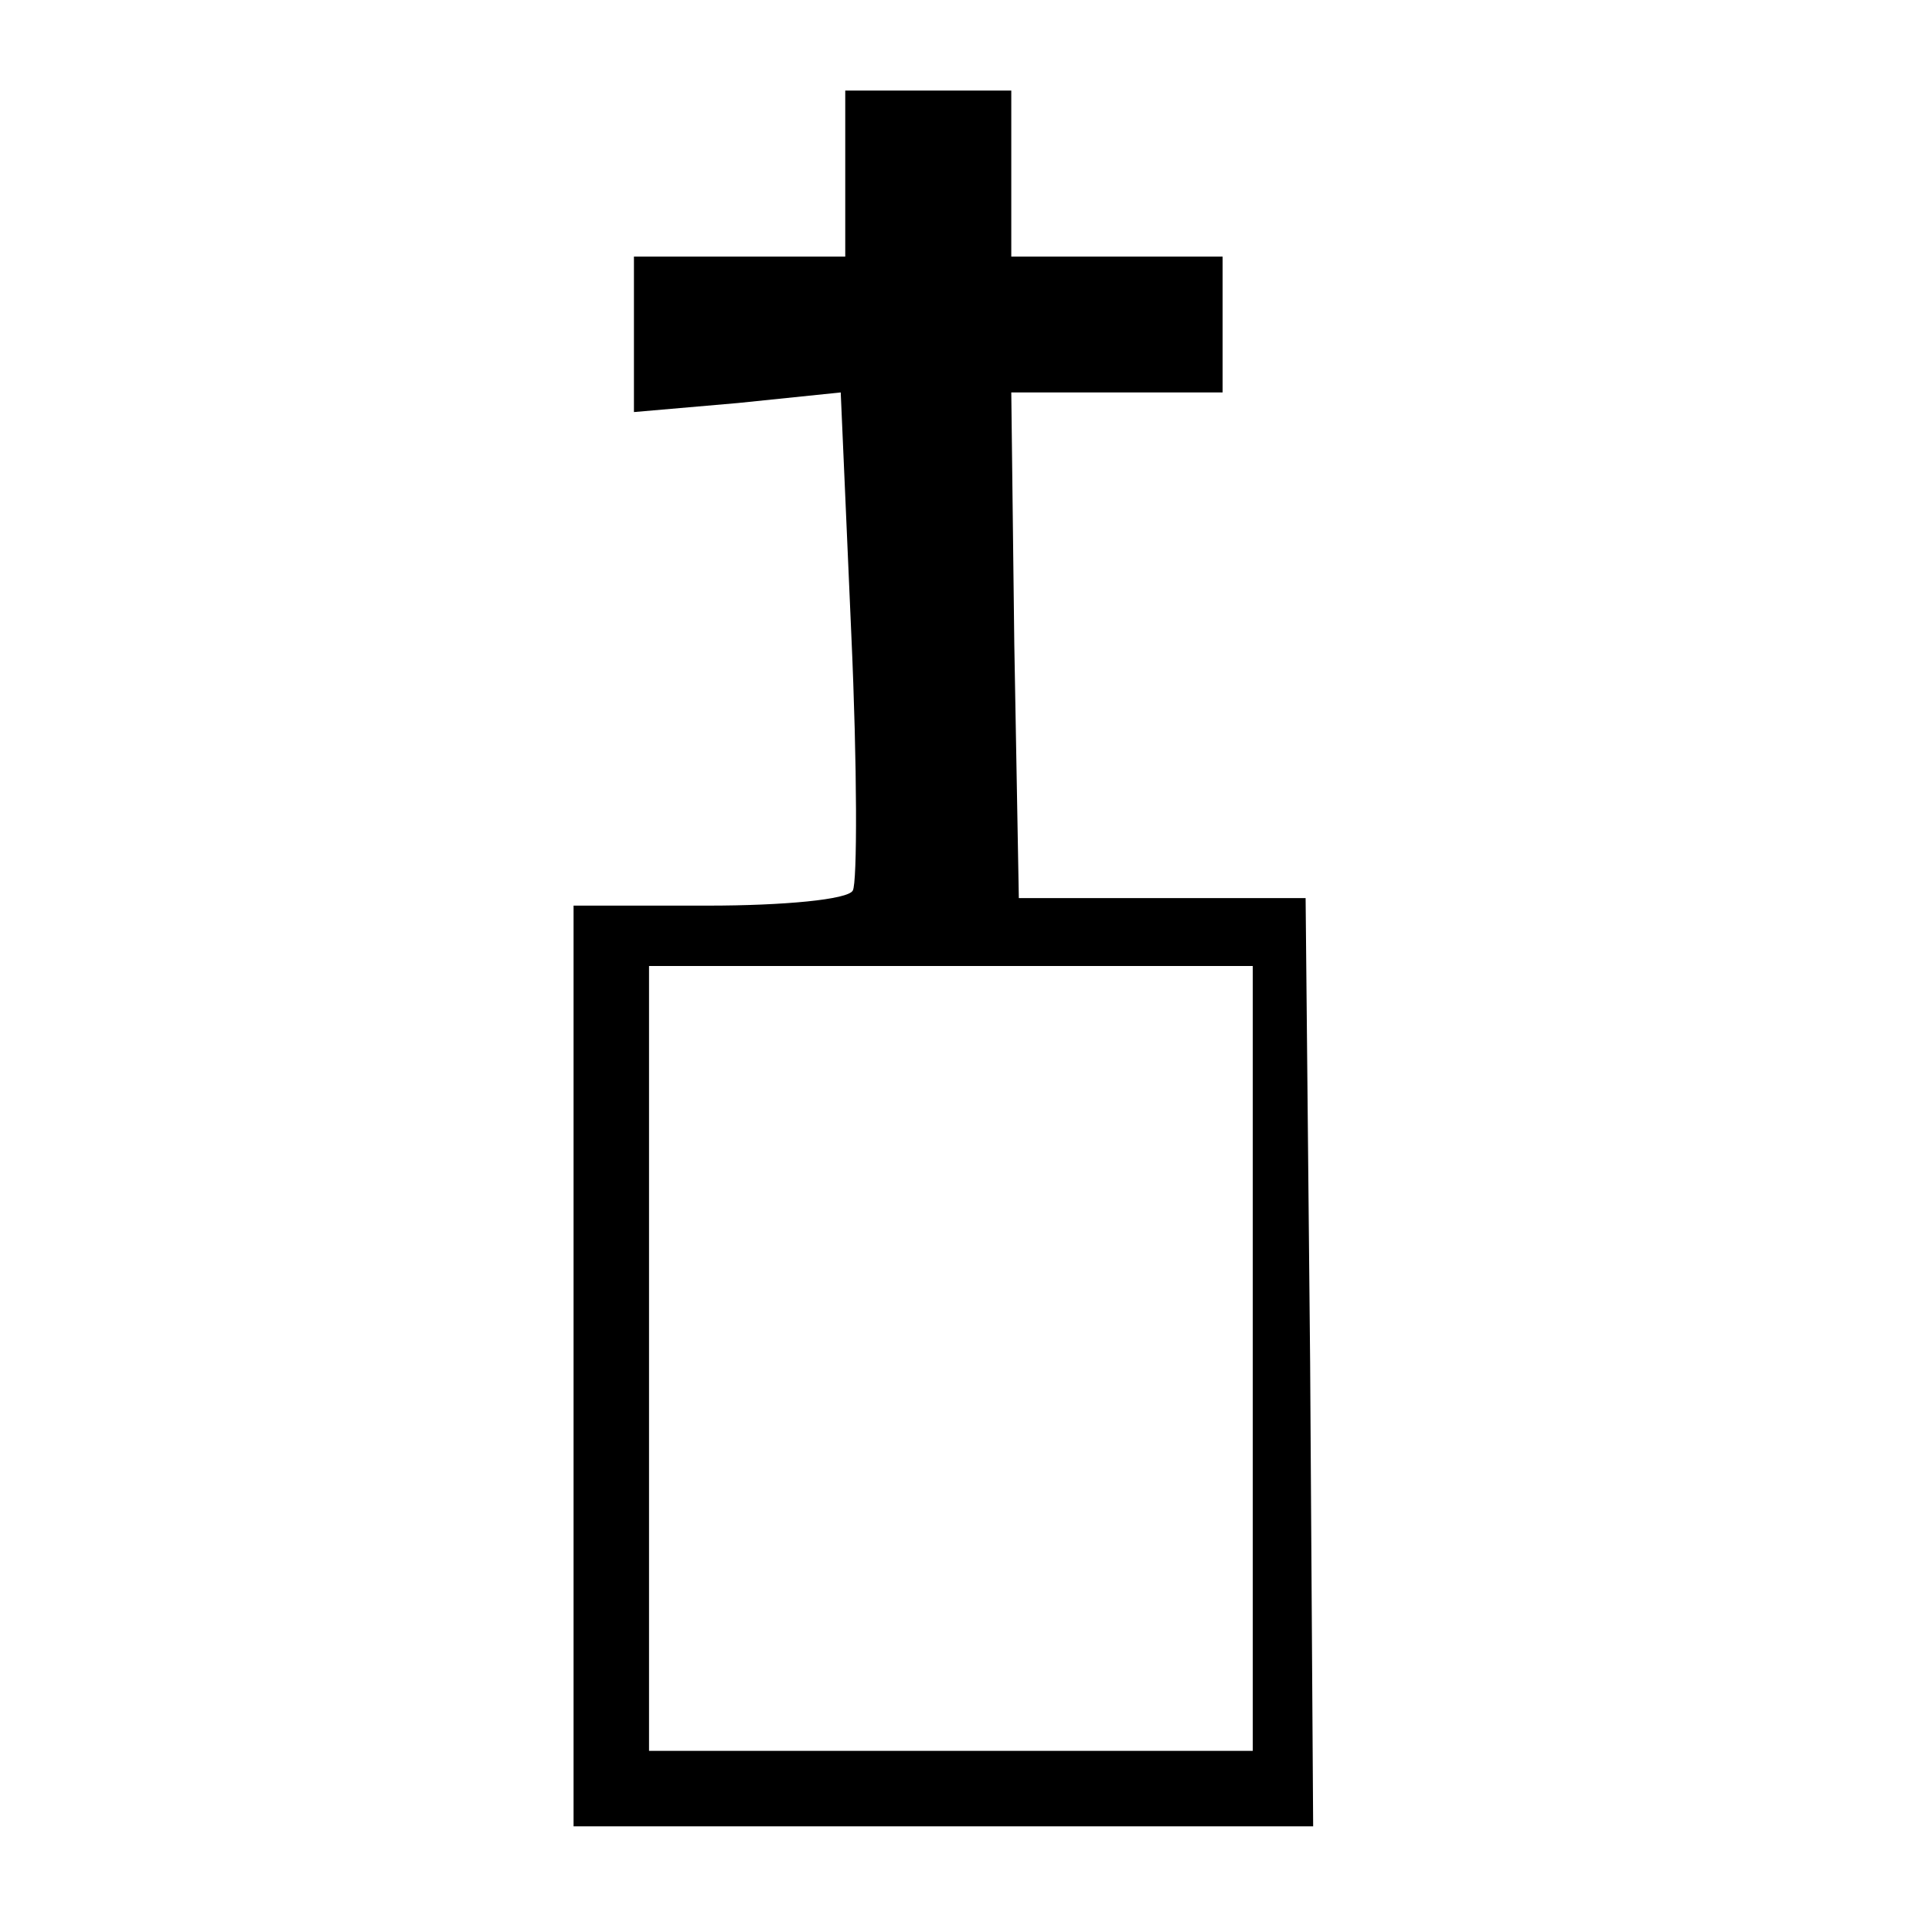 <?xml version="1.0" standalone="no"?>
<!DOCTYPE svg PUBLIC "-//W3C//DTD SVG 20010904//EN"
 "http://www.w3.org/TR/2001/REC-SVG-20010904/DTD/svg10.dtd">
<svg version="1.0" xmlns="http://www.w3.org/2000/svg"
 width="128pt" height="128pt" viewBox="0 0 128 128"
 preserveAspectRatio="xMidYMid meet">
<g transform="translate(0,128) scale(0.1,-0.1)"
fill="#000000" stroke="none">
<path d="M560 1165 l0 -55 -70 0 -70 0 0 -51 0 -52 69 6 68 7 7 -160 c4 -88 4
-165 1 -170 -3 -6 -46 -10 -96 -10 l-89 0 0 -305 0 -305 245 0 245 0 -2 307
-3 308 -95 0 -95 0 -3 168 -2 167 70 0 70 0 0 45 0 45 -70 0 -70 0 0 55 0 55
-55 0 -55 0 0 -55z m270 -785 l0 -260 -200 0 -200 0 0 260 0 260 200 0 200 0
0 -260z"/>
</g>
</svg>
